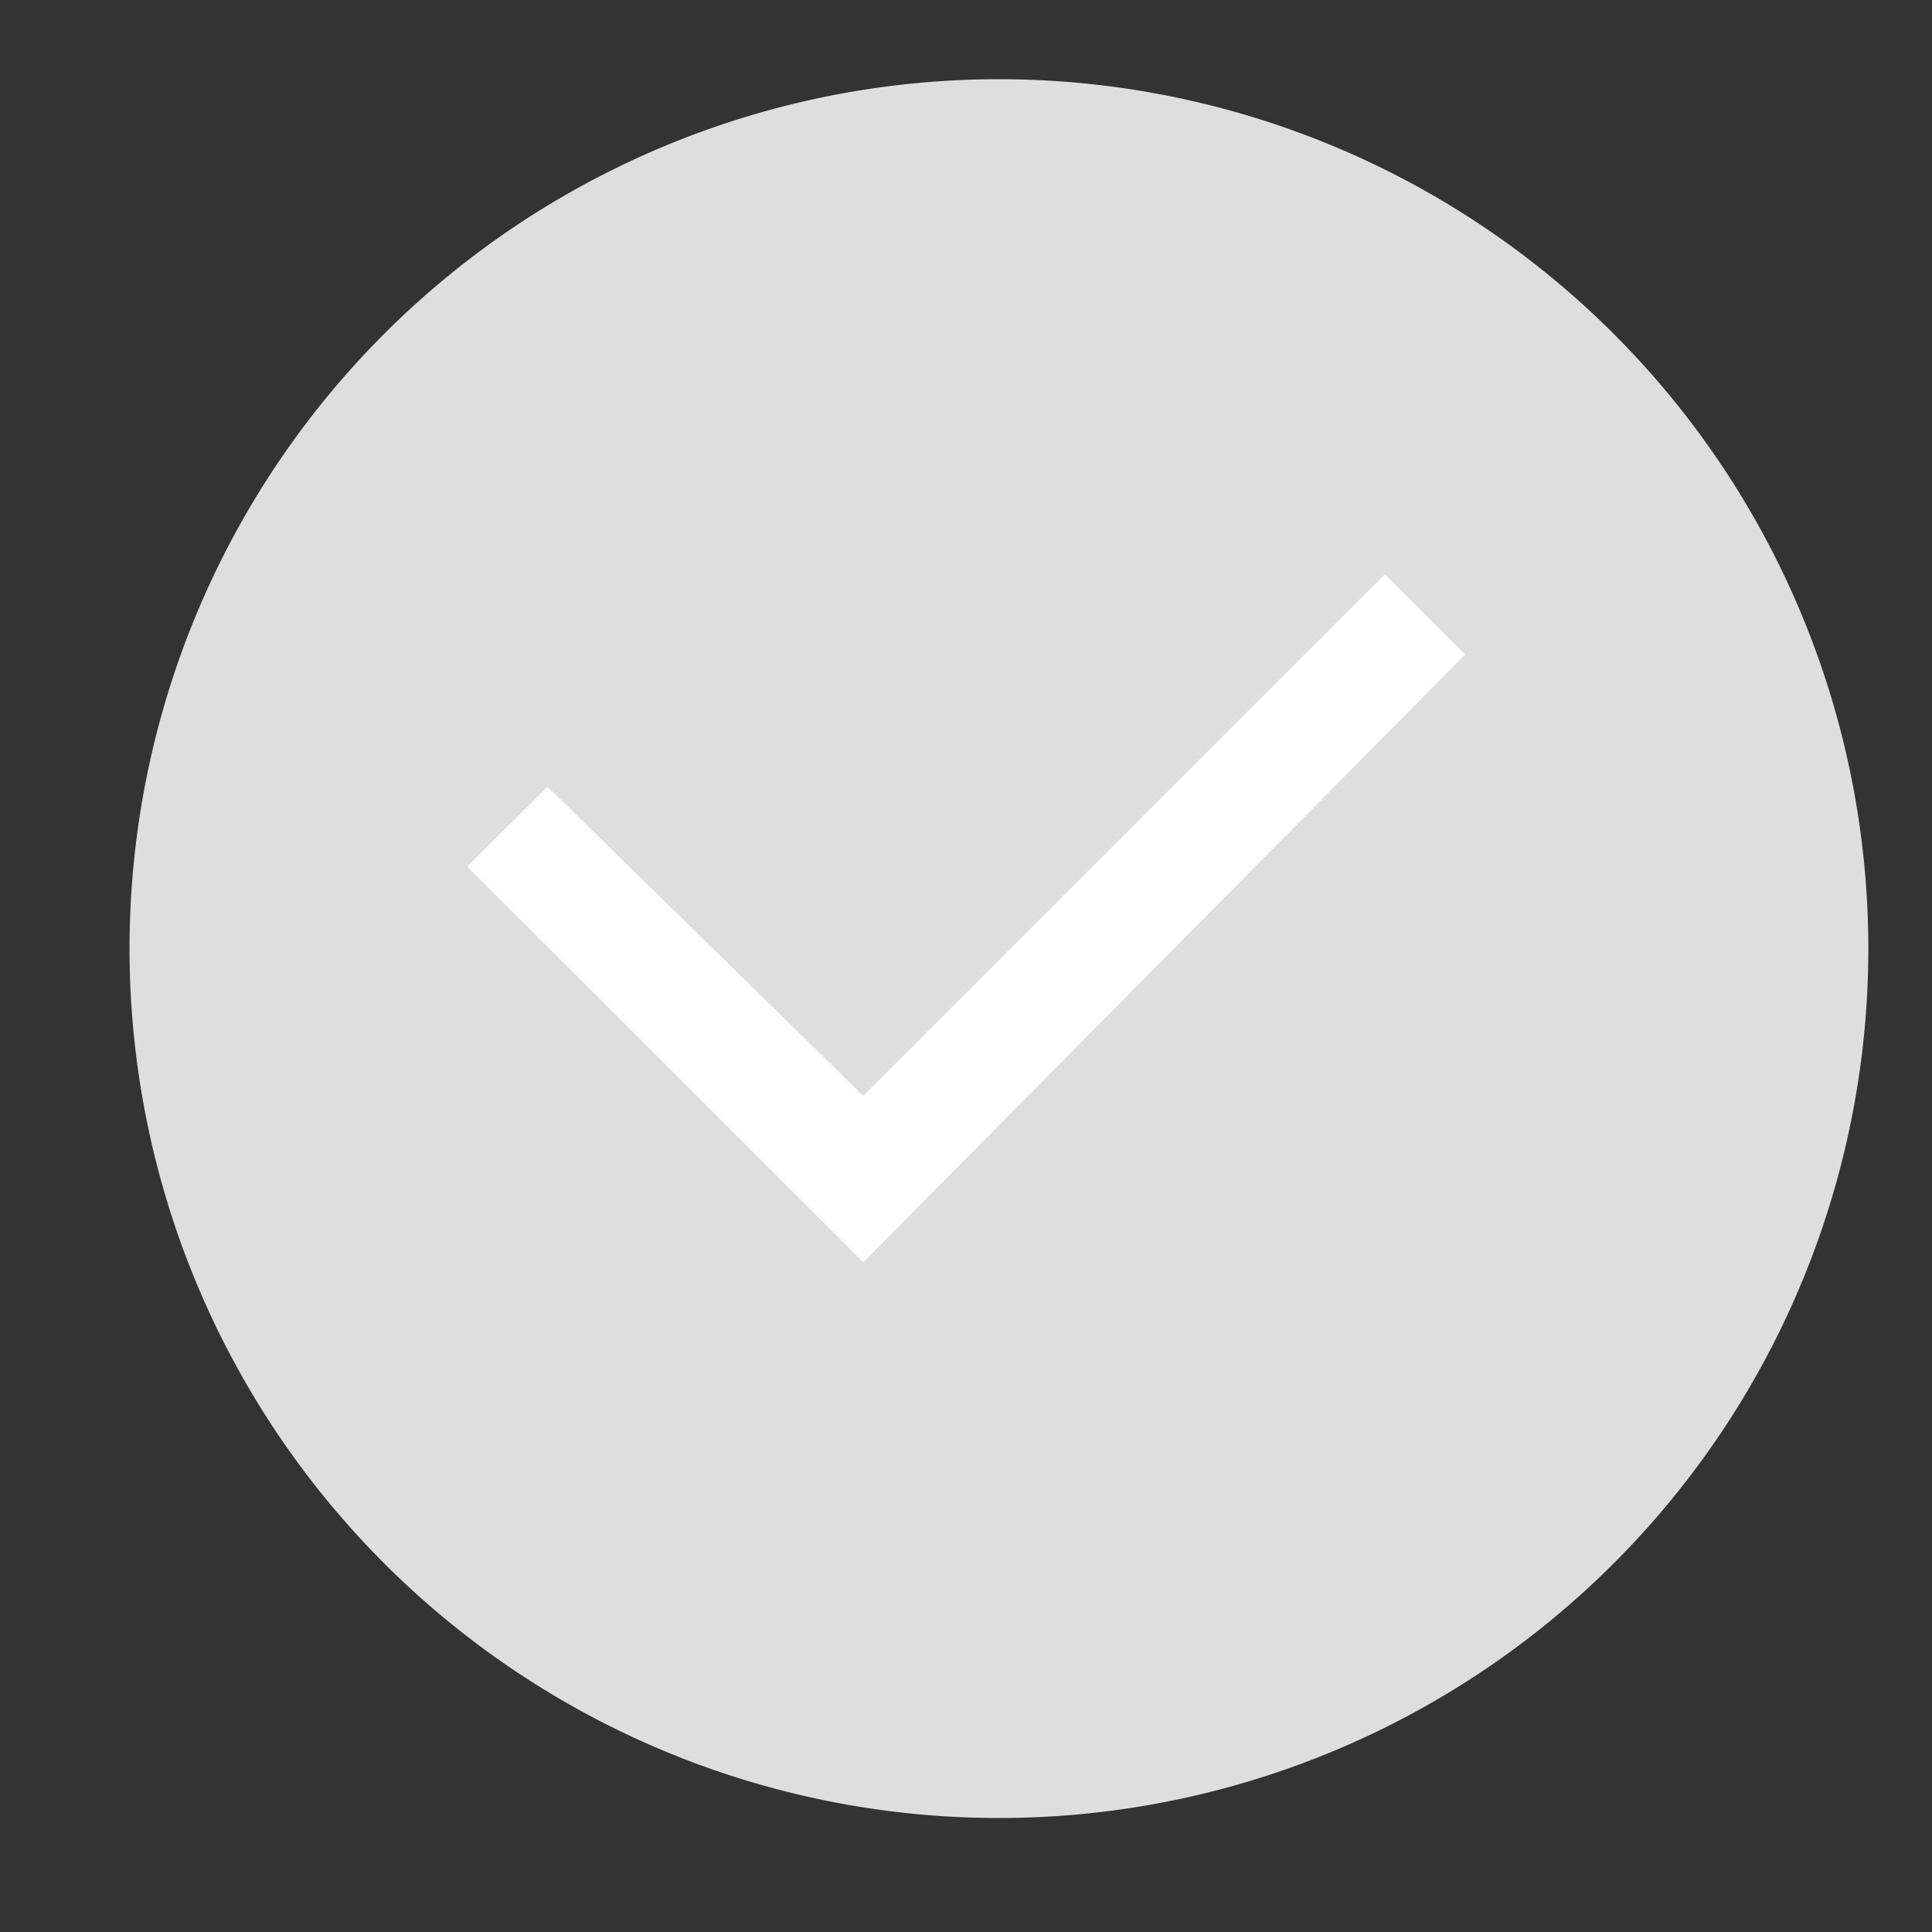 <svg xmlns="http://www.w3.org/2000/svg" width="20" height="20" viewBox="0 0 20 20">
    <rect x="0" y="0" width="20" height="20" fill="#333333" stroke="none"/>
    <g id="prefix__J_CheckAll" transform="translate(-19 -384)">
        <path id="prefix__circle" d="M9 0a9 9 0 1 1-9 9 9 9 0 0 1 9-9z" transform="translate(20.341 384.82)" style="fill:#dedede"/>
        <path id="prefix__check" d="M4.1 7.123L0 3.027.831 2.2 4.1 5.4 9.5 0l.831.831z" transform="translate(23.837 389.944)" style="fill:#fff"/>
        <path id="prefix__사각형_1984" d="M0 0H20V20H0z" data-name="사각형 1984" transform="translate(19 384)" style="fill:none"/>
    </g>
</svg>
